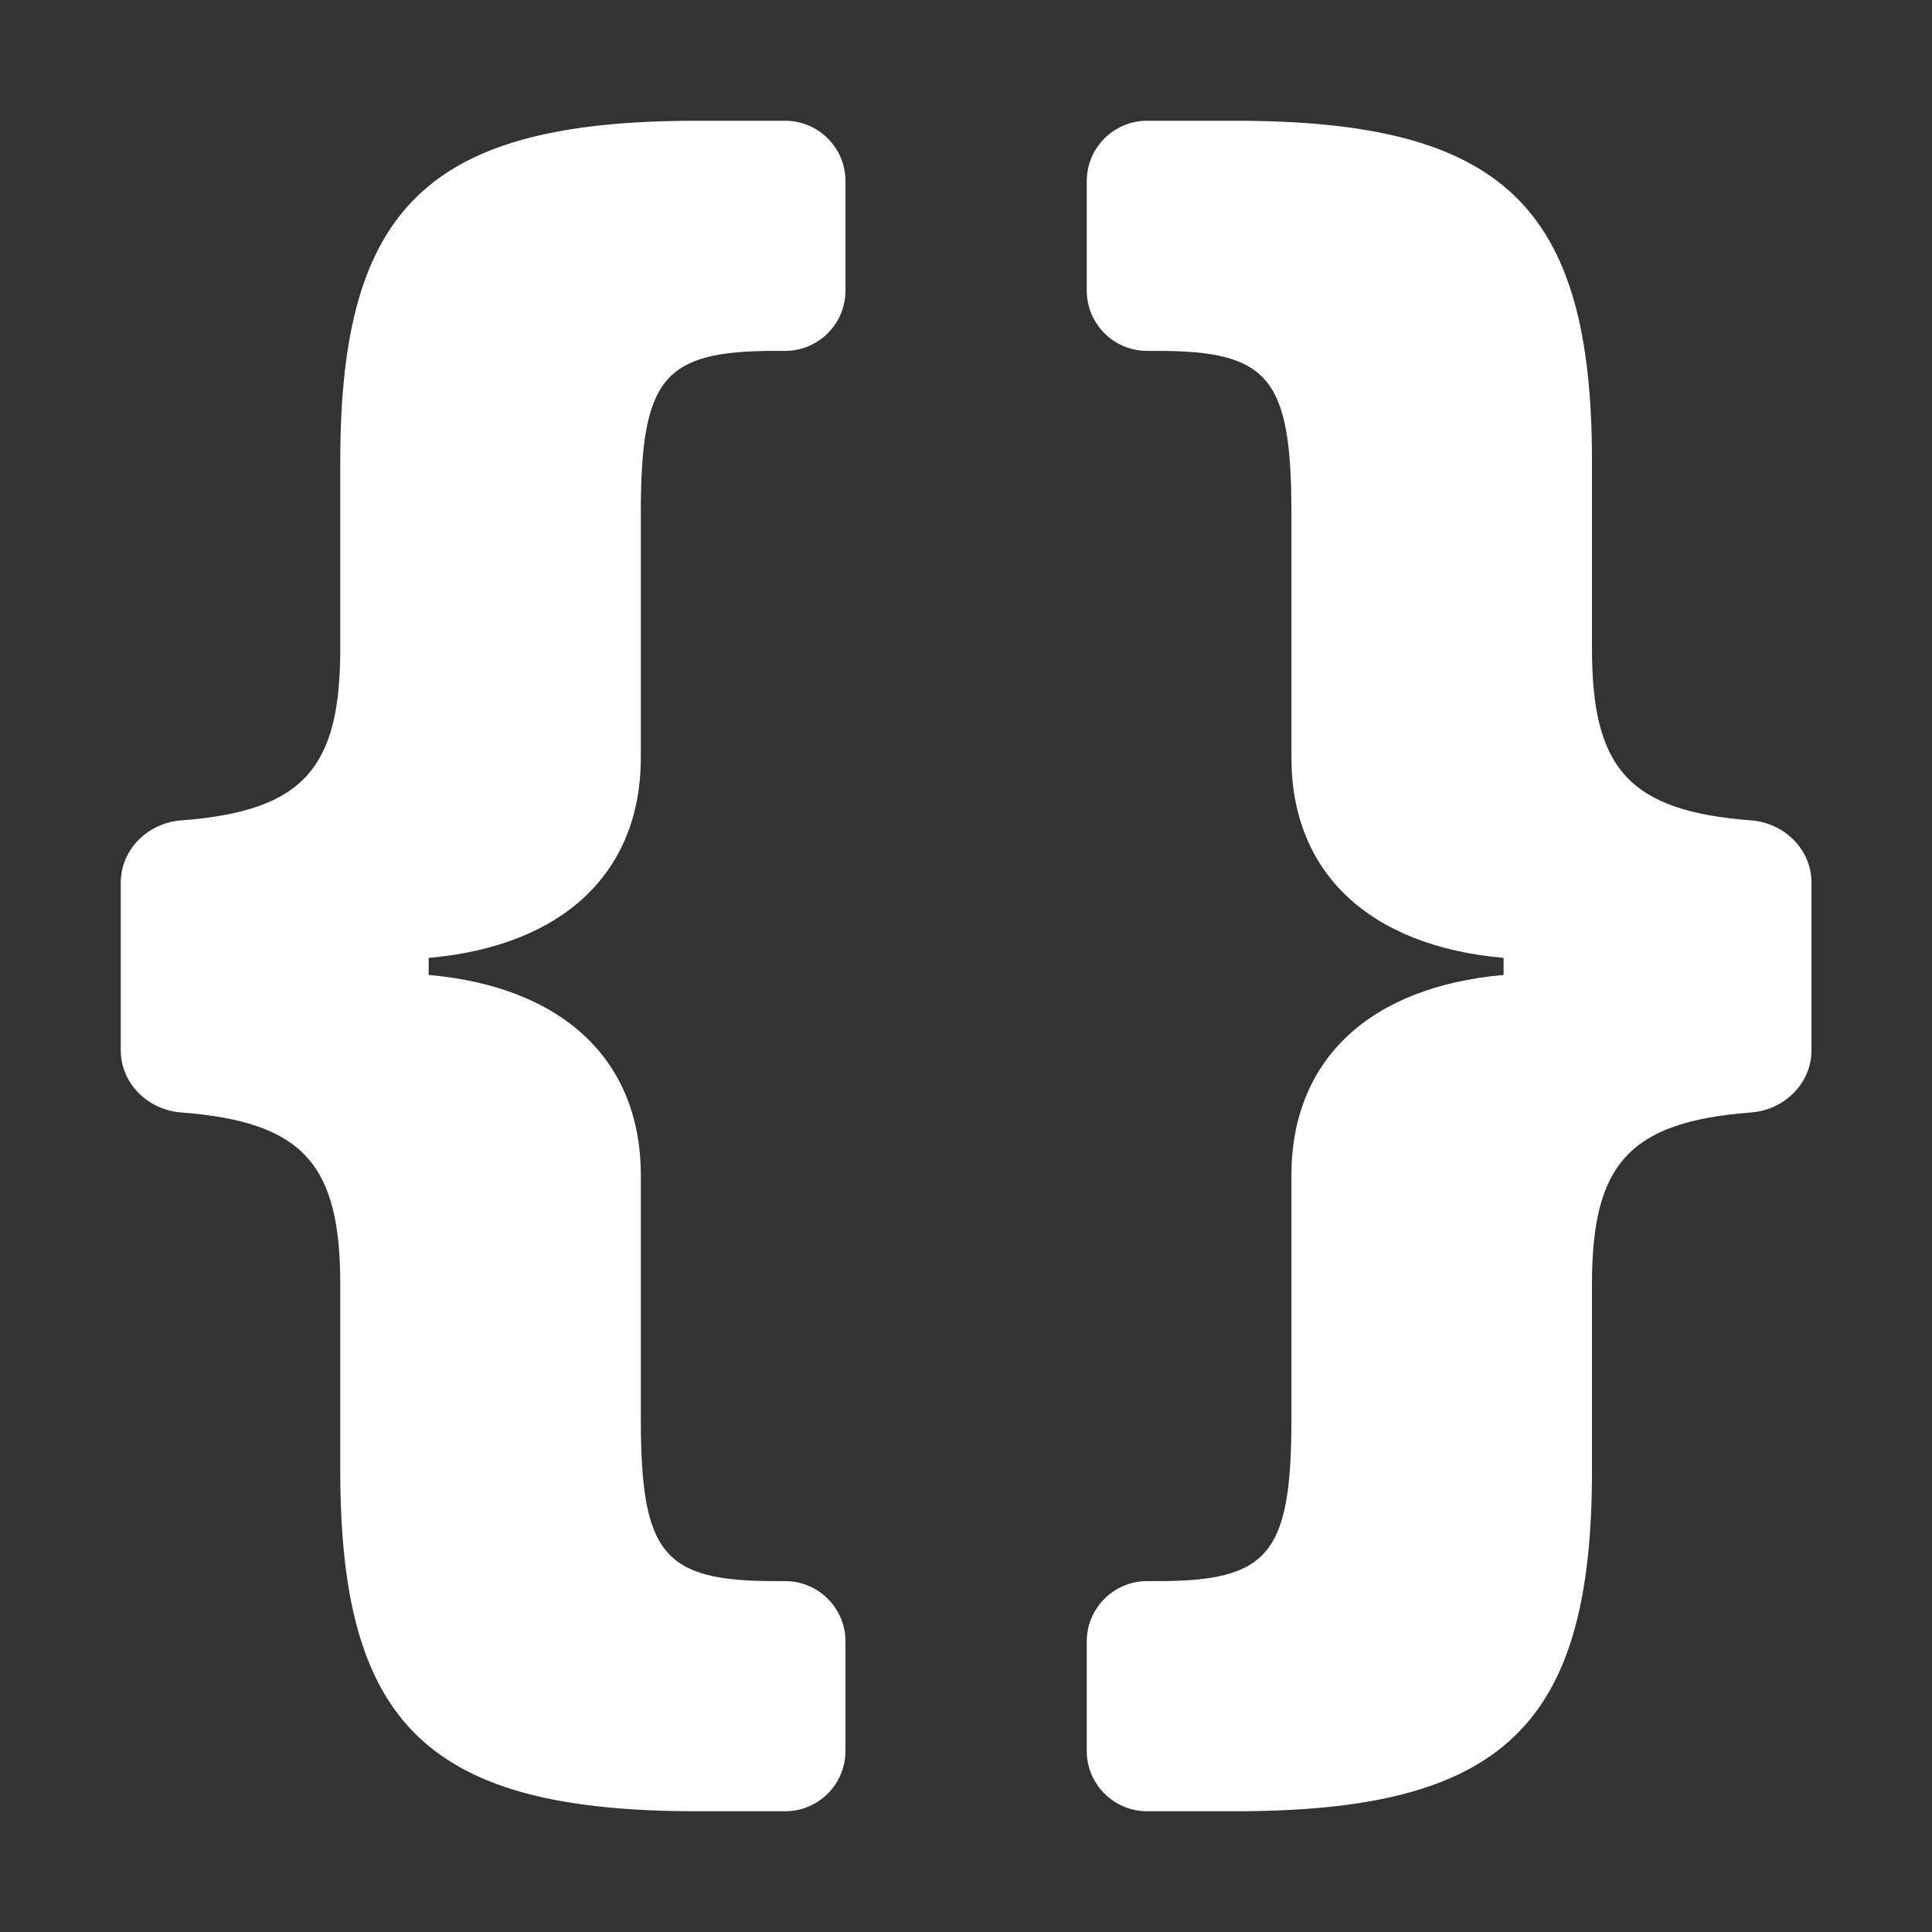 <svg width="16" height="16" viewBox="0 0 16 16" fill="none" xmlns="http://www.w3.org/2000/svg">
<rect x="0" y="0" width="16" height="16" fill="#333333" stroke="none"/>
<path d="M9 14.5C9 14.776 9.224 15 9.5 15H10.23C12.445 15 13.184 14.294 13.184 12.183V10.637C13.184 9.652 13.48 9.29 14.502 9.213C14.777 9.192 15.002 8.973 15.002 8.697V7.31C15.002 7.034 14.777 6.815 14.502 6.794C13.48 6.717 13.184 6.355 13.184 5.37V3.817C13.184 1.706 12.445 1 10.23 1H9.5C9.224 1 9 1.224 9 1.5V2.406C9 2.682 9.224 2.906 9.5 2.906H9.588C10.511 2.906 10.695 3.132 10.695 4.255V6.274C10.695 7.227 11.338 7.834 12.452 7.933V8.074C11.338 8.173 10.695 8.78 10.695 9.733V11.745C10.695 12.868 10.511 13.094 9.588 13.094H9.5C9.224 13.094 9 13.318 9 13.594V14.5Z" fill="#FFFFFF"/>
<path d="M7.002 14.5C7.002 14.776 6.778 15 6.502 15H5.771C3.557 15 2.818 14.294 2.818 12.183V10.637C2.818 9.652 2.522 9.29 1.5 9.213C1.225 9.192 1 8.973 1 8.697V7.31C1 7.034 1.225 6.815 1.5 6.794C2.522 6.717 2.818 6.355 2.818 5.37V3.817C2.818 1.706 3.557 1 5.771 1H6.502C6.778 1 7.002 1.224 7.002 1.5V2.406C7.002 2.682 6.778 2.906 6.502 2.906H6.414C5.491 2.906 5.307 3.132 5.307 4.255V6.274C5.307 7.227 4.664 7.834 3.55 7.933V8.074C4.664 8.173 5.307 8.78 5.307 9.733V11.745C5.307 12.868 5.491 13.094 6.414 13.094H6.502C6.778 13.094 7.002 13.318 7.002 13.594V14.5Z" fill="#FFFFFF"/>
</svg>

